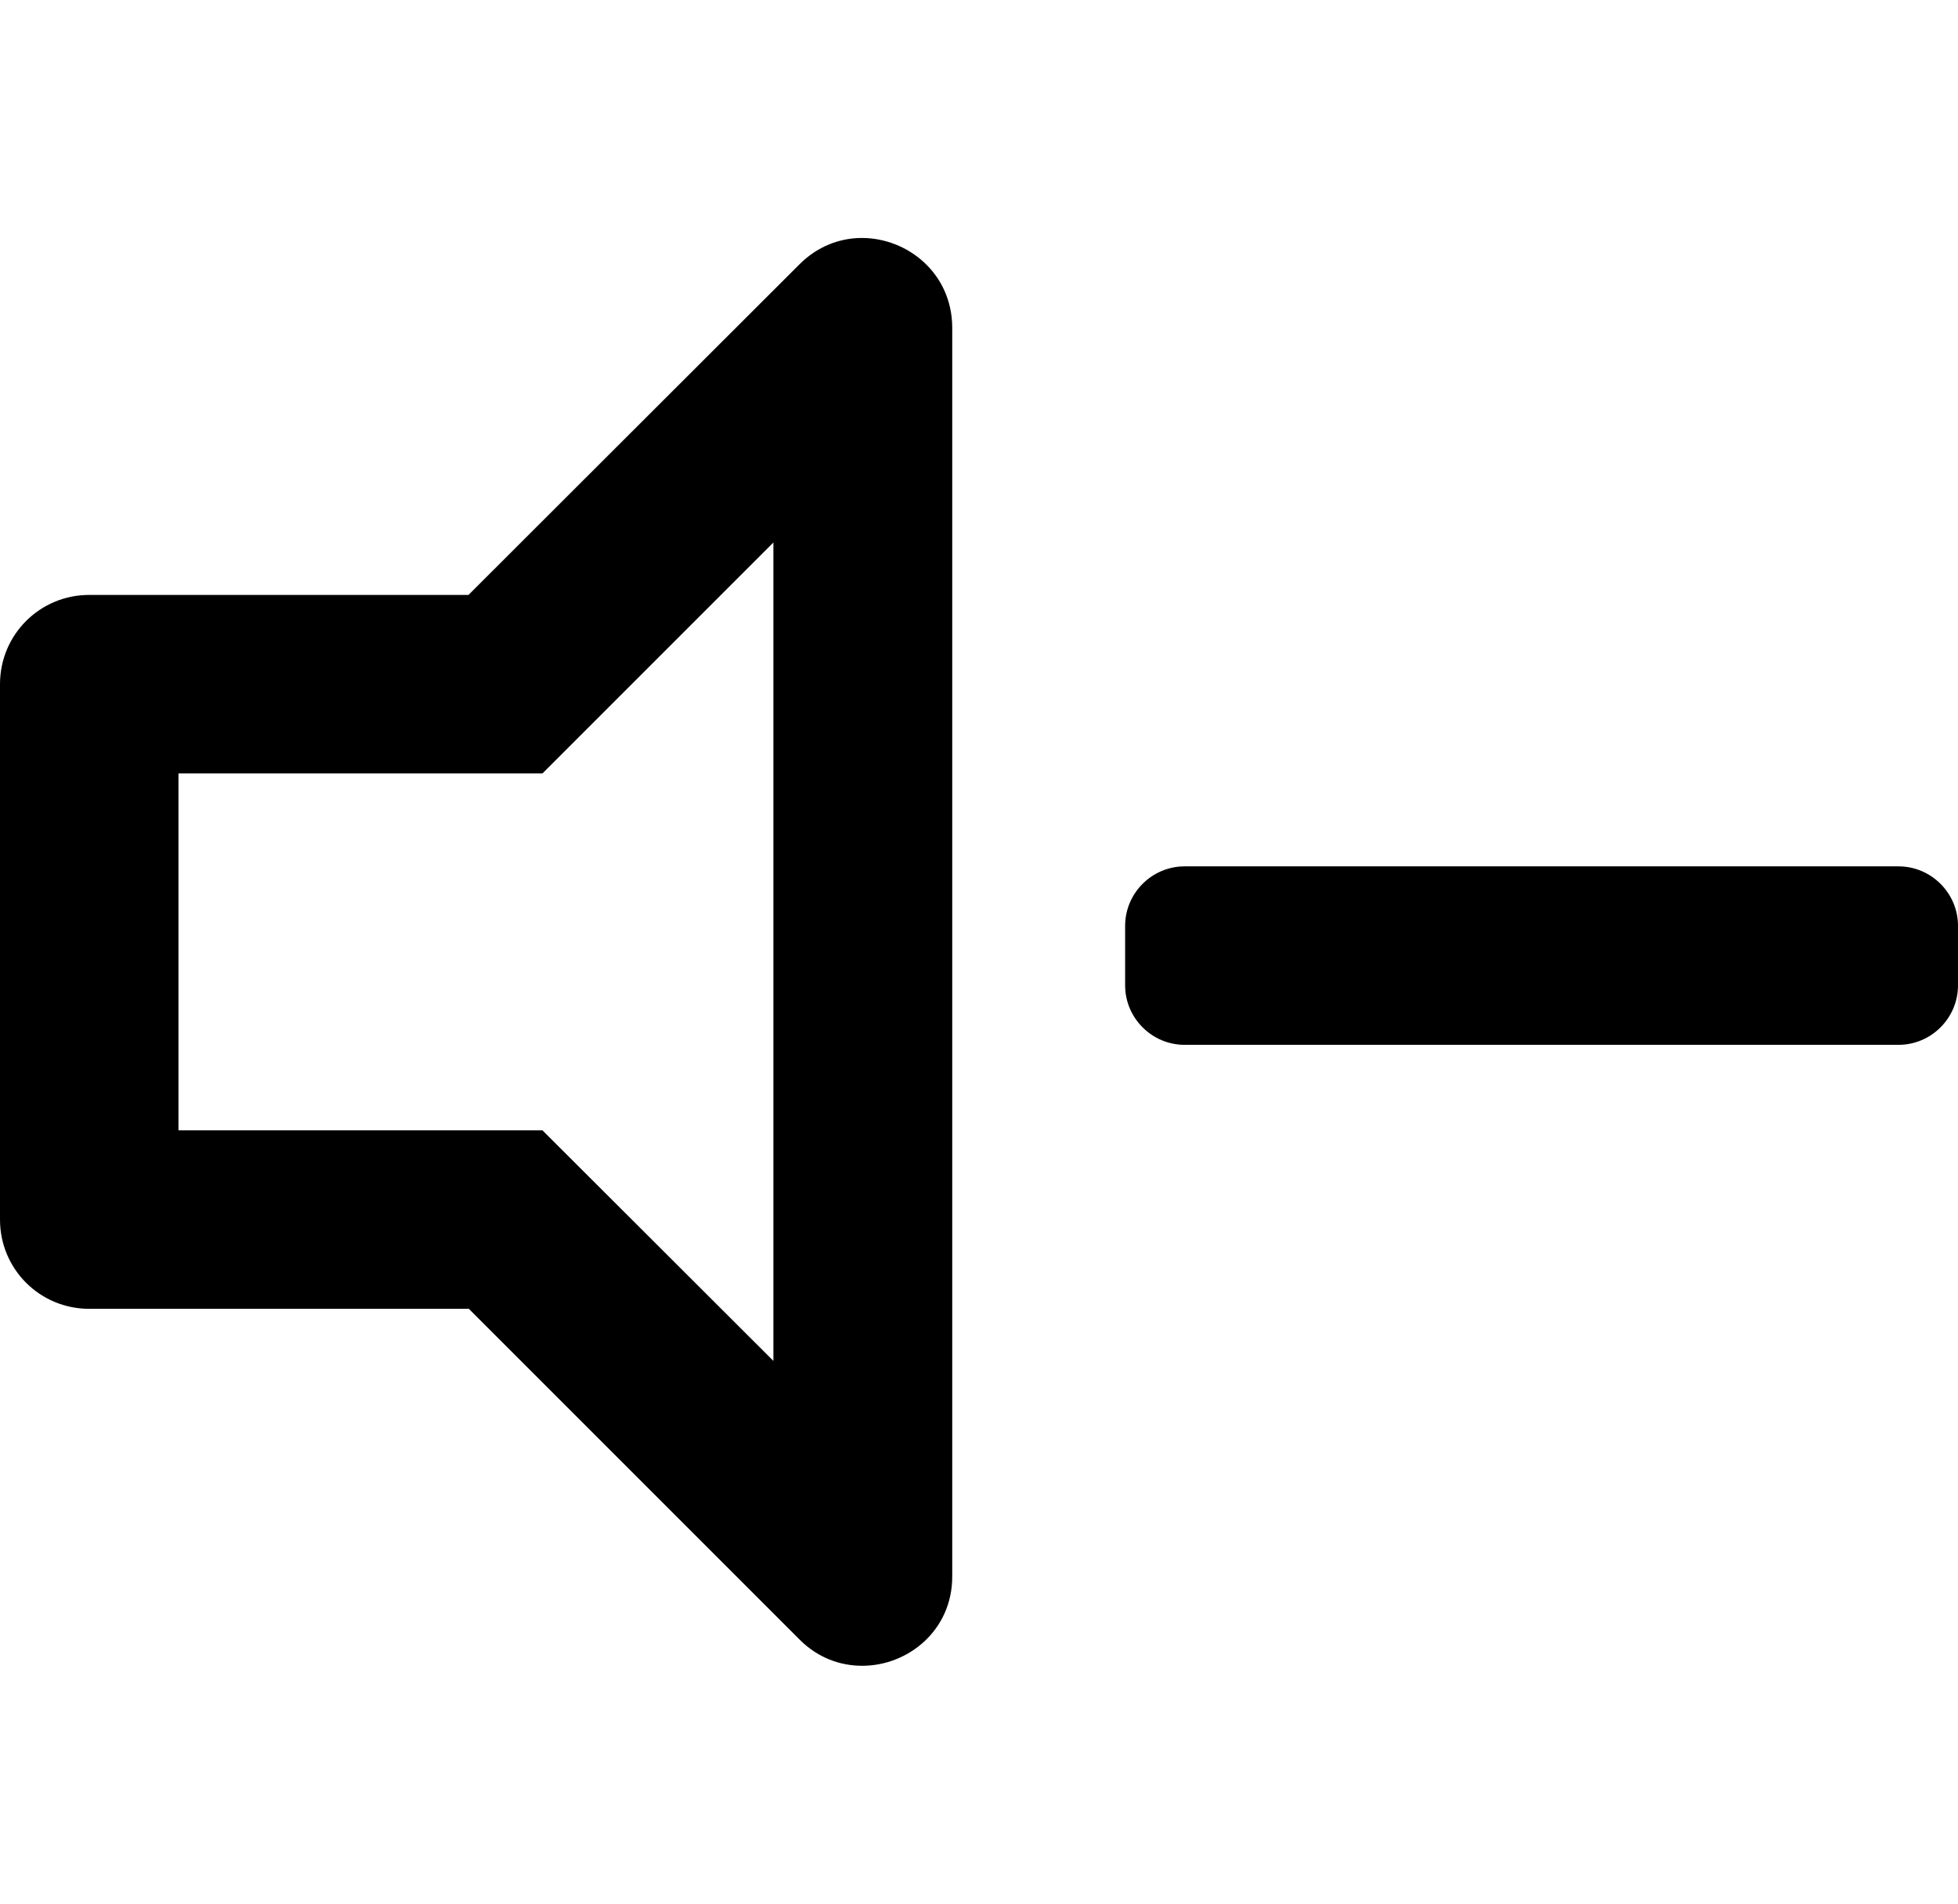 <?xml version="1.0" encoding="utf-8"?>
<!-- Generator: Adobe Illustrator 23.0.1, SVG Export Plug-In . SVG Version: 6.00 Build 0)  -->
<svg version="1.1" id="Calque_1" xmlns="http://www.w3.org/2000/svg" xmlns:xlink="http://www.w3.org/1999/xlink" x="0px" y="0px"
	 viewBox="0 0 526.6 512" style="enable-background:new 0 0 526.6 512;" xml:space="preserve">
<path d="M231.8,64c-5.9,0-11.9,2.2-16.8,7.1l-89,88.9H24c-13.3,0-24,10.7-24,24v144c0,13.3,10.7,24,24,24h102.1l89,89
	c4.9,4.9,10.9,7,16.8,7c12.3,0,24.2-9.5,24.2-24V88C256,73.5,244.1,64,231.8,64z M208,366l-62.1-62H48v-96h97.9l62.1-62.1V366z"/>
<path d="M510.6,281c8.8,0,16-7.2,16-16v-16c0-8.8-7.2-16-16-16h-192c-8.8,0-16,7.2-16,16v16c0,8.8,7.2,16,16,16H510.6z"/>
</svg>
